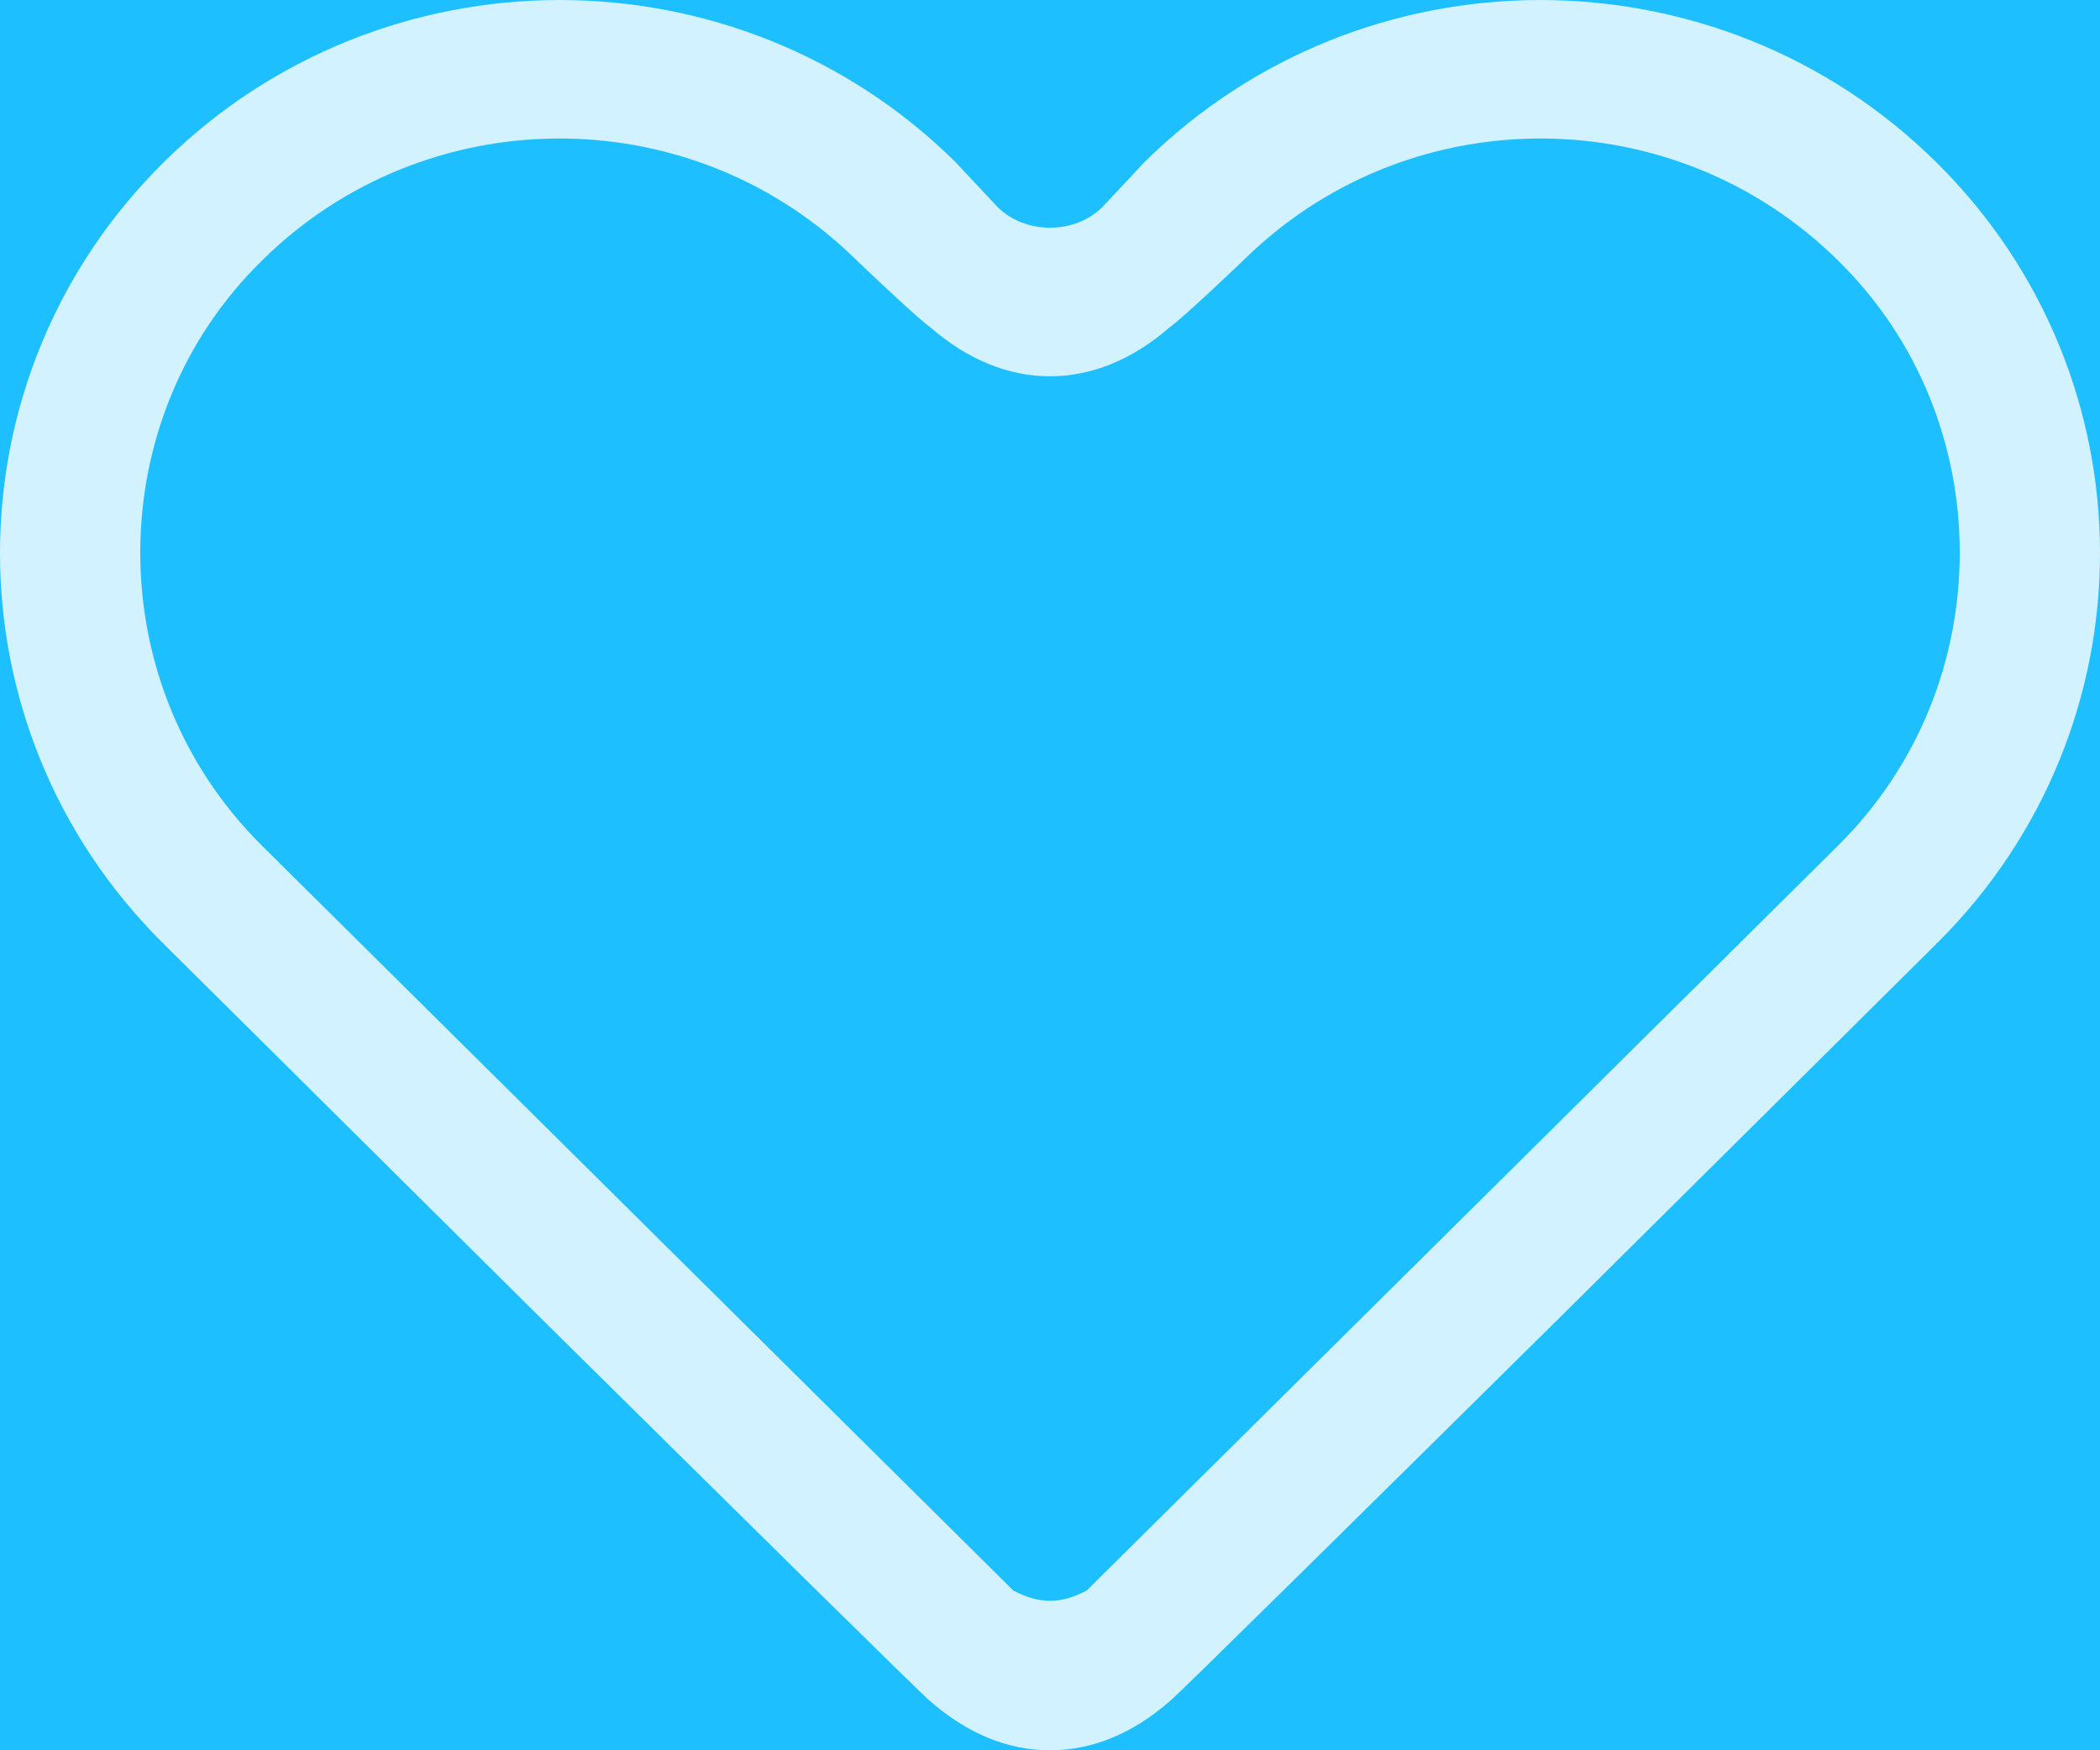 <?xml version="1.0" encoding="UTF-8" standalone="no"?>
<svg width="24px" height="20px" viewBox="0 0 24 20" version="1.1" xmlns="http://www.w3.org/2000/svg" xmlns:xlink="http://www.w3.org/1999/xlink">
    <!-- Generator: Sketch 41 (35326) - http://www.bohemiancoding.com/sketch -->
    <title>Избранное</title>
    <desc>Created with Sketch.</desc>
    <defs></defs>
    <g id="Page-1" stroke="none" stroke-width="1" fill="none" fill-rule="evenodd">
        <rect id="Rectangle-4" fill="#1DBFFF" x="-1148" y="-26" width="1440" height="72"></rect>
        <path d="M20.997,9.672 L12.42,18.174 C12.29,18.243 12.15,18.292 12,18.292 C11.85,18.292 11.71,18.243 11.58,18.174 L3.003,9.672 C2.063,8.744 1.603,7.529 1.603,6.315 C1.603,5.1 2.063,3.886 3.003,2.968 C4.862,1.141 7.841,1.121 9.721,2.908 C9.831,3.017 10.51,3.659 10.63,3.738 C11.06,4.113 11.53,4.3 12,4.3 C12.47,4.3 12.94,4.113 13.37,3.738 C13.49,3.659 14.169,3.017 14.279,2.908 C16.159,1.121 19.138,1.141 20.997,2.968 C21.937,3.886 22.397,5.1 22.397,6.315 C22.397,7.529 21.937,8.744 20.997,9.672 M22.127,1.852 C19.628,-0.617 15.579,-0.617 13.08,1.852 L12.6,2.365 C12.44,2.523 12.22,2.602 12,2.602 C11.78,2.602 11.56,2.523 11.4,2.365 L10.92,1.852 C8.421,-0.617 4.372,-0.617 1.873,1.852 C-0.616,4.31 -0.626,8.299 1.853,10.768 L1.863,10.778 C1.873,10.778 1.873,10.778 1.873,10.788 C1.873,10.788 4.033,12.93 6.202,15.083 C8.381,17.236 10.57,19.398 10.63,19.438 C11.06,19.813 11.52,20 12,20 C12.48,20 12.94,19.813 13.37,19.438 C13.43,19.398 15.619,17.236 17.798,15.083 C19.967,12.93 22.127,10.788 22.127,10.788 C22.127,10.778 22.127,10.778 22.137,10.778 L22.147,10.768 C24.626,8.299 24.616,4.31 22.127,1.852" id="Fill-1" fill="#FFFFFF" opacity="0.8"></path>
    </g>
</svg>